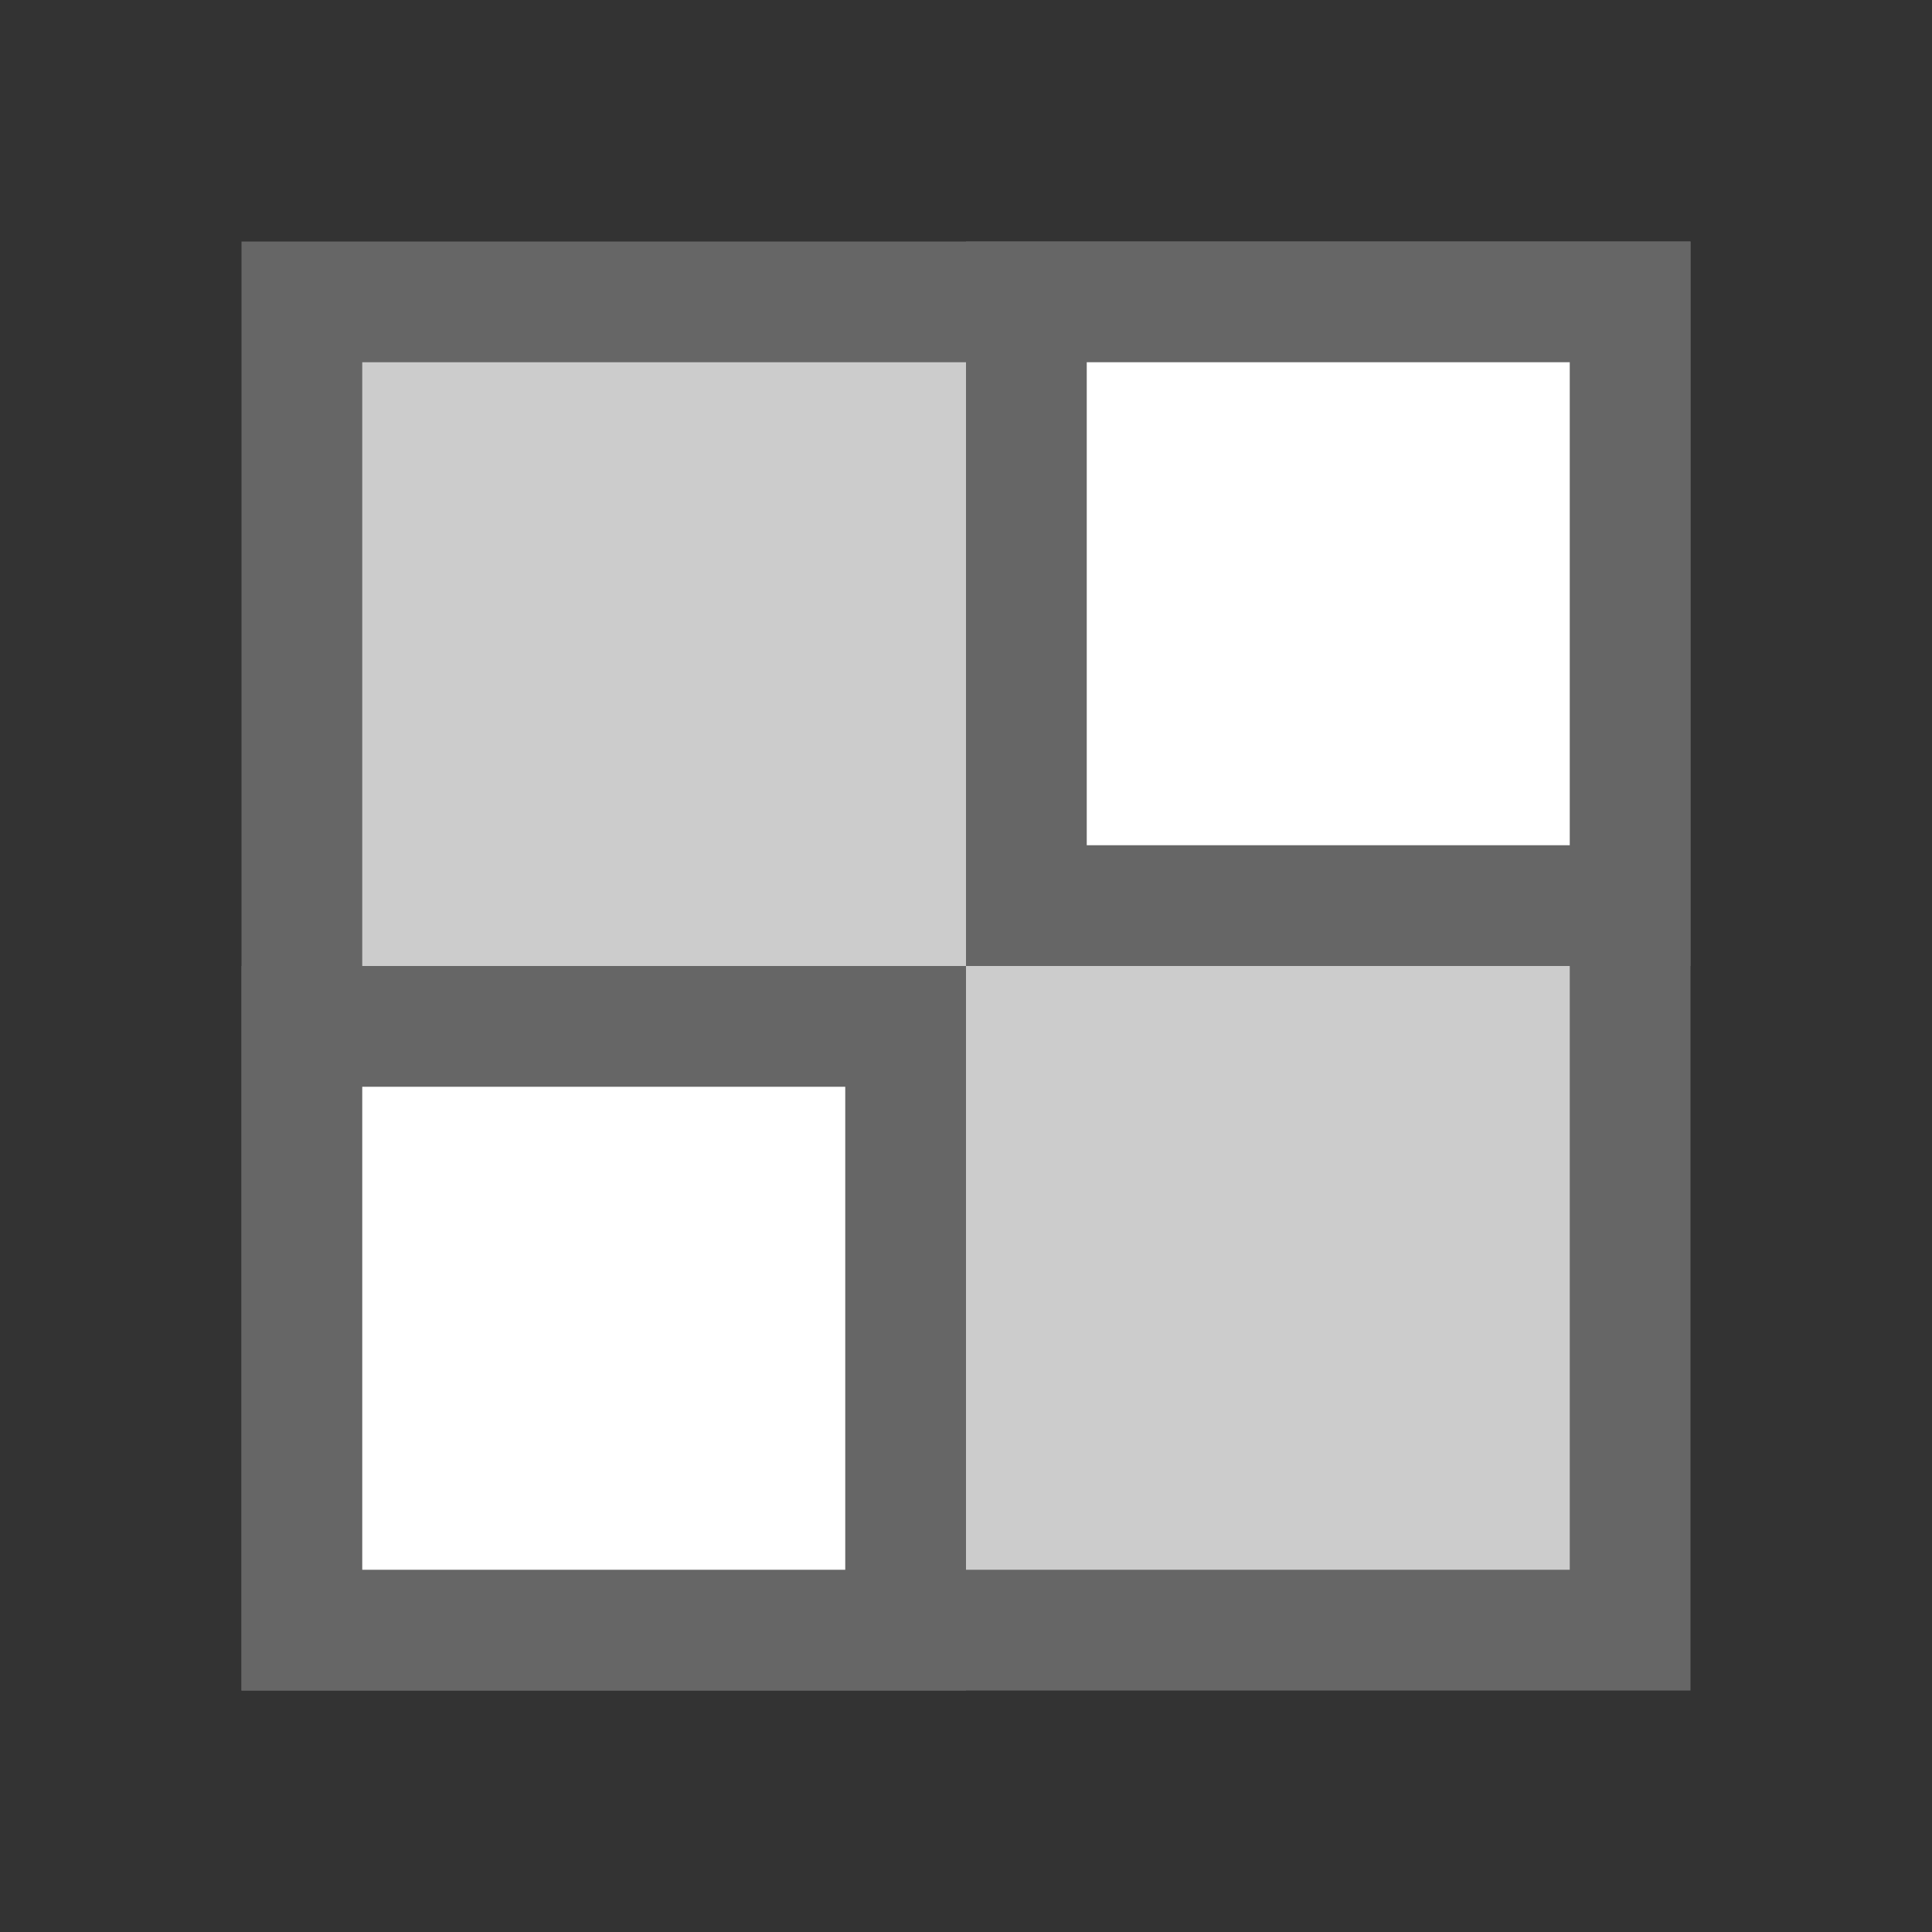 <svg width="16" height="16" viewBox="0 0 16 16" fill="none" xmlns="http://www.w3.org/2000/svg">
  <rect x="0" y="0" width="16" height="16" fill="#333333" stroke="none"/>
  <rect x="13.5" y="13.5" width="11" height="11" transform="rotate(180 13.5 13.5)" fill="#CCCCCC" stroke="#666666" />
  <rect x="13.5" y="7.5" width="5" height="5" transform="rotate(180 13.5 7.5)" fill="white" stroke="#666666" />
  <rect x="7.5" y="13.5" width="5" height="5" transform="rotate(180 7.5 13.5)" fill="white" stroke="#666666" />
</svg>